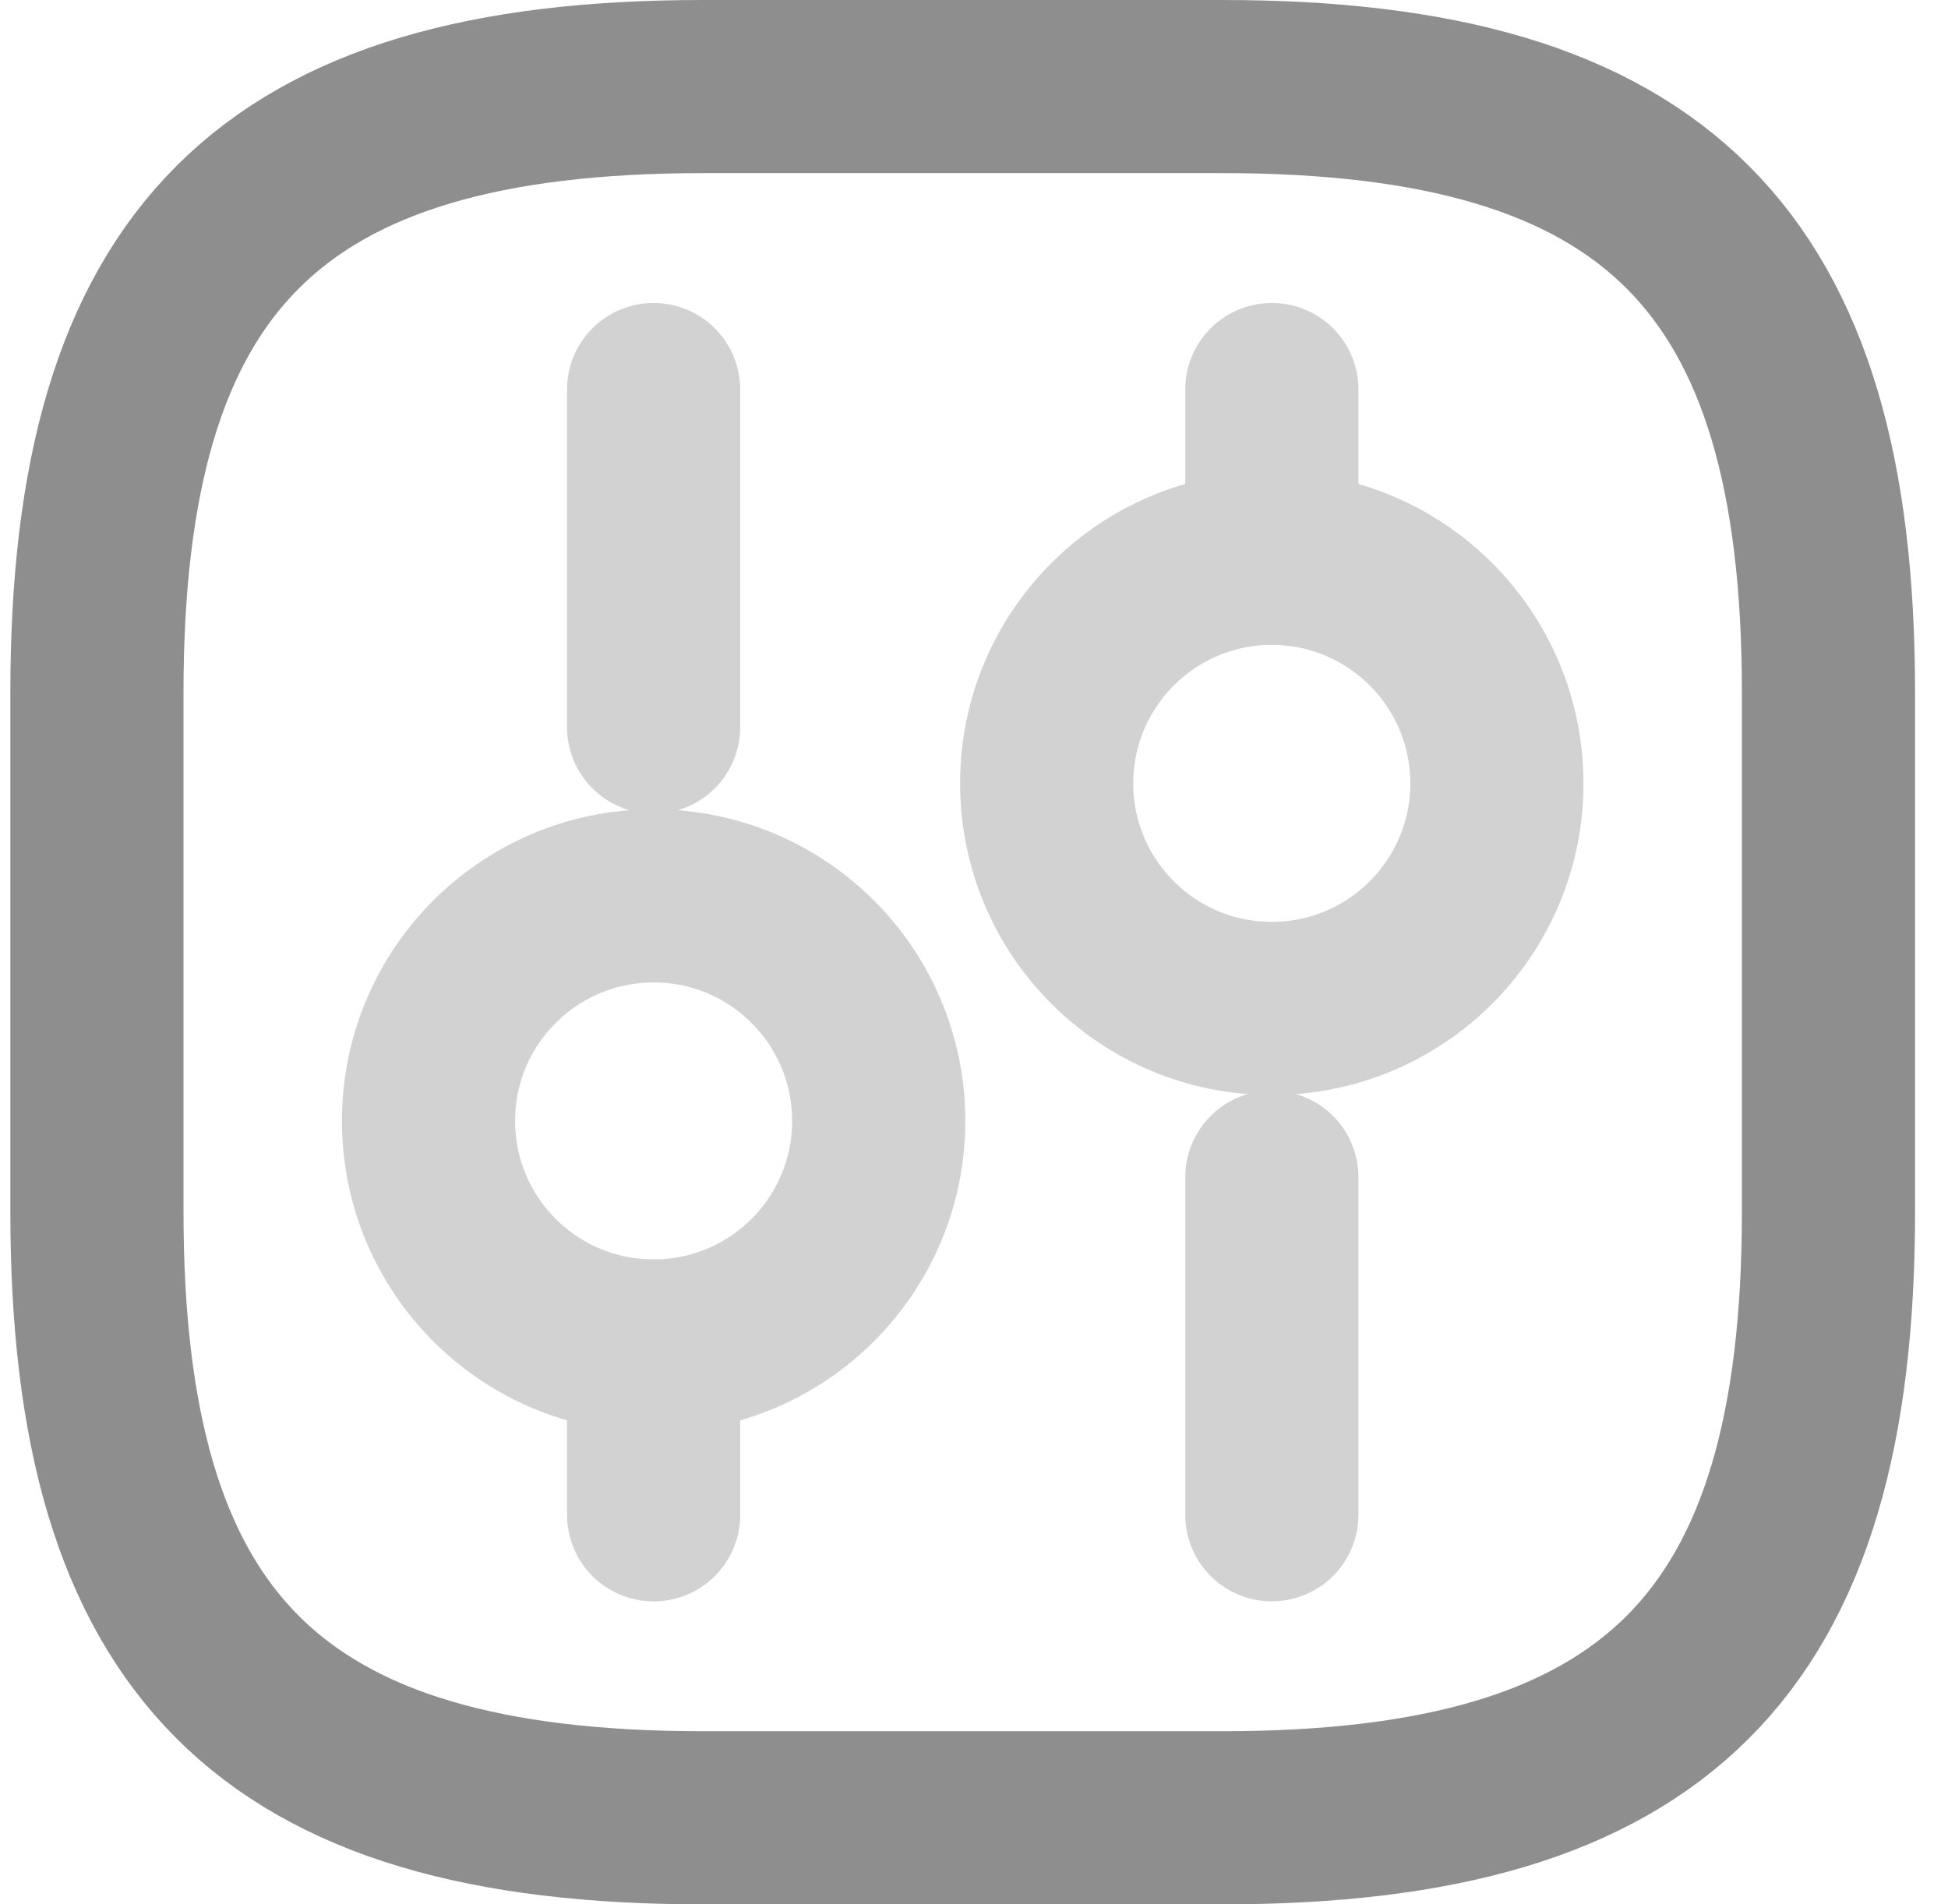 <svg width="45" height="44" viewBox="0 0 45 44" fill="none" xmlns="http://www.w3.org/2000/svg">
<path d="M16.239 42H28.239C38.239 42 42.239 38 42.239 28V16C42.239 6 38.239 2 28.239 2H16.239C6.239 2 2.239 6 2.239 16V28C2.239 38 6.239 42 16.239 42Z" stroke="#8E8E8E" stroke-width="4" stroke-linecap="round" stroke-linejoin="round"/>
<g opacity="0.4">
<path d="M29.38 34.999V27.199" stroke="#8E8E8E" stroke-width="4" stroke-miterlimit="10" stroke-linecap="round" stroke-linejoin="round"/>
<path d="M29.38 12.9V9" stroke="#8E8E8E" stroke-width="4" stroke-miterlimit="10" stroke-linecap="round" stroke-linejoin="round"/>
<path d="M29.379 23.3C32.251 23.3 34.579 20.972 34.579 18.1C34.579 15.229 32.251 12.9 29.379 12.9C26.507 12.9 24.179 15.229 24.179 18.1C24.179 20.972 26.507 23.3 29.379 23.3Z" stroke="#8E8E8E" stroke-width="4" stroke-miterlimit="10" stroke-linecap="round" stroke-linejoin="round"/>
<path d="M15.099 35V31.1" stroke="#8E8E8E" stroke-width="4" stroke-miterlimit="10" stroke-linecap="round" stroke-linejoin="round"/>
<path d="M15.099 16.8V9" stroke="#8E8E8E" stroke-width="4" stroke-miterlimit="10" stroke-linecap="round" stroke-linejoin="round"/>
<path d="M15.099 31.099C17.971 31.099 20.299 28.771 20.299 25.899C20.299 23.027 17.971 20.699 15.099 20.699C12.227 20.699 9.899 23.027 9.899 25.899C9.899 28.771 12.227 31.099 15.099 31.099Z" stroke="#8E8E8E" stroke-width="4" stroke-miterlimit="10" stroke-linecap="round" stroke-linejoin="round"/>
</g>
</svg>
